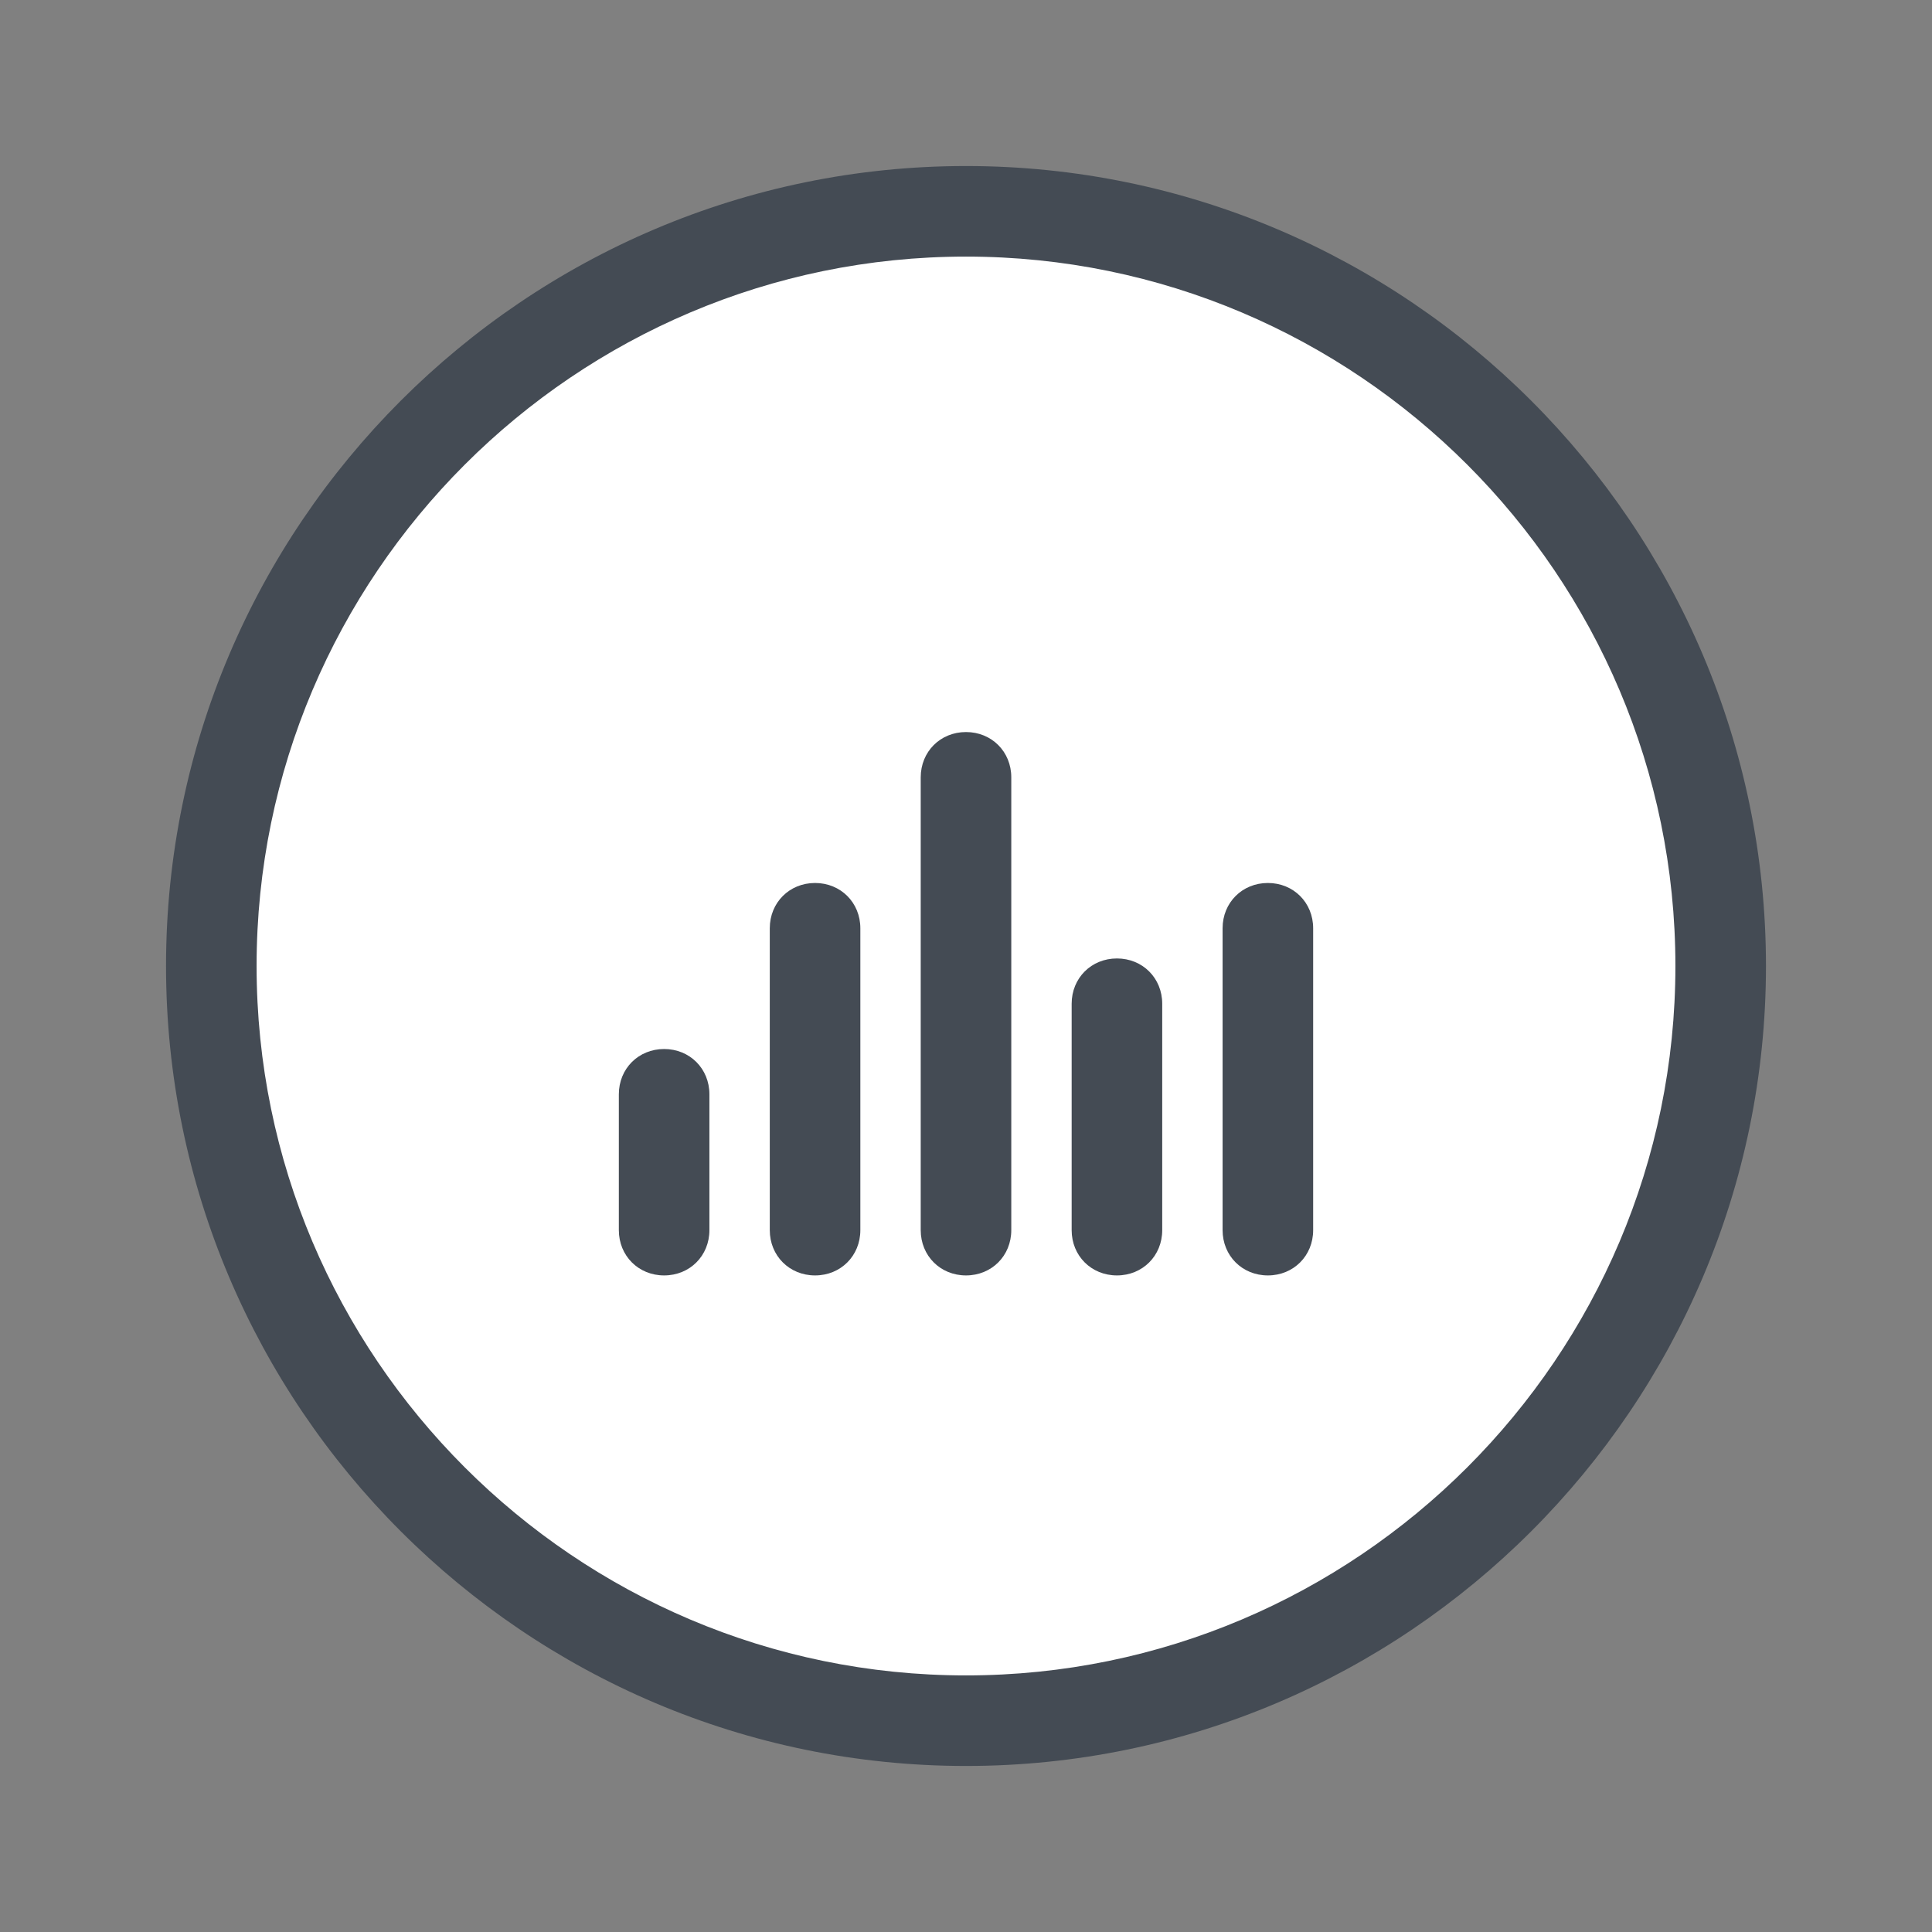 <svg version="1.1" id="Layer_1" xmlns="http://www.w3.org/2000/svg" xmlns:xlink="http://www.w3.org/1999/xlink" x="0px" y="0px" viewBox="0 0 128 128" style="enable-background:new 0 0 128 128;" xml:space="preserve" width="100" height="100" fill="#000000">

<rect x="0" y="0" width="128" height="128" fill="#808080" stroke="none"/>

<g>
	<g>
		<circle cx="64" cy="64" r="50" style="fill:#FFFFFF;"/>
	</g>
	<g>
		<path d="M64,117c-29.2,0-53-23.8-53-53s23.8-53,53-53s53,23.8,53,53S93.2,117,64,117z M64,17c-25.9,0-47,21.1-47,47&#10;&#9;&#9;&#9;s21.1,47,47,47s47-21.1,47-47S89.9,17,64,17z" style="fill:#444B54;"/>
	</g>
	<g>
		<path d="M64,84.5c-1.7,0-3-1.3-3-3v-30c0-1.7,1.3-3,3-3s3,1.3,3,3v30C67,83.2,65.7,84.5,64,84.5z" style="fill:#444B54;"/>
	</g>
	<g>
		<path d="M74,84.5c-1.7,0-3-1.3-3-3v-15c0-1.7,1.3-3,3-3s3,1.3,3,3v15C77,83.2,75.7,84.5,74,84.5z" style="fill:#444B54;"/>
	</g>
	<g>
		<path d="M84,84.5c-1.7,0-3-1.3-3-3v-20c0-1.7,1.3-3,3-3s3,1.3,3,3v20C87,83.2,85.7,84.5,84,84.5z" style="fill:#444B54;"/>
	</g>
	<g>
		<path d="M54,84.5c-1.7,0-3-1.3-3-3v-20c0-1.7,1.3-3,3-3s3,1.3,3,3v20C57,83.2,55.7,84.5,54,84.5z" style="fill:#444B54;"/>
	</g>
	<g>
		<path d="M44,84.5c-1.7,0-3-1.3-3-3v-9c0-1.7,1.3-3,3-3s3,1.3,3,3v9C47,83.2,45.7,84.5,44,84.5z" style="fill:#444B54;"/>
	</g>
</g>
</svg>